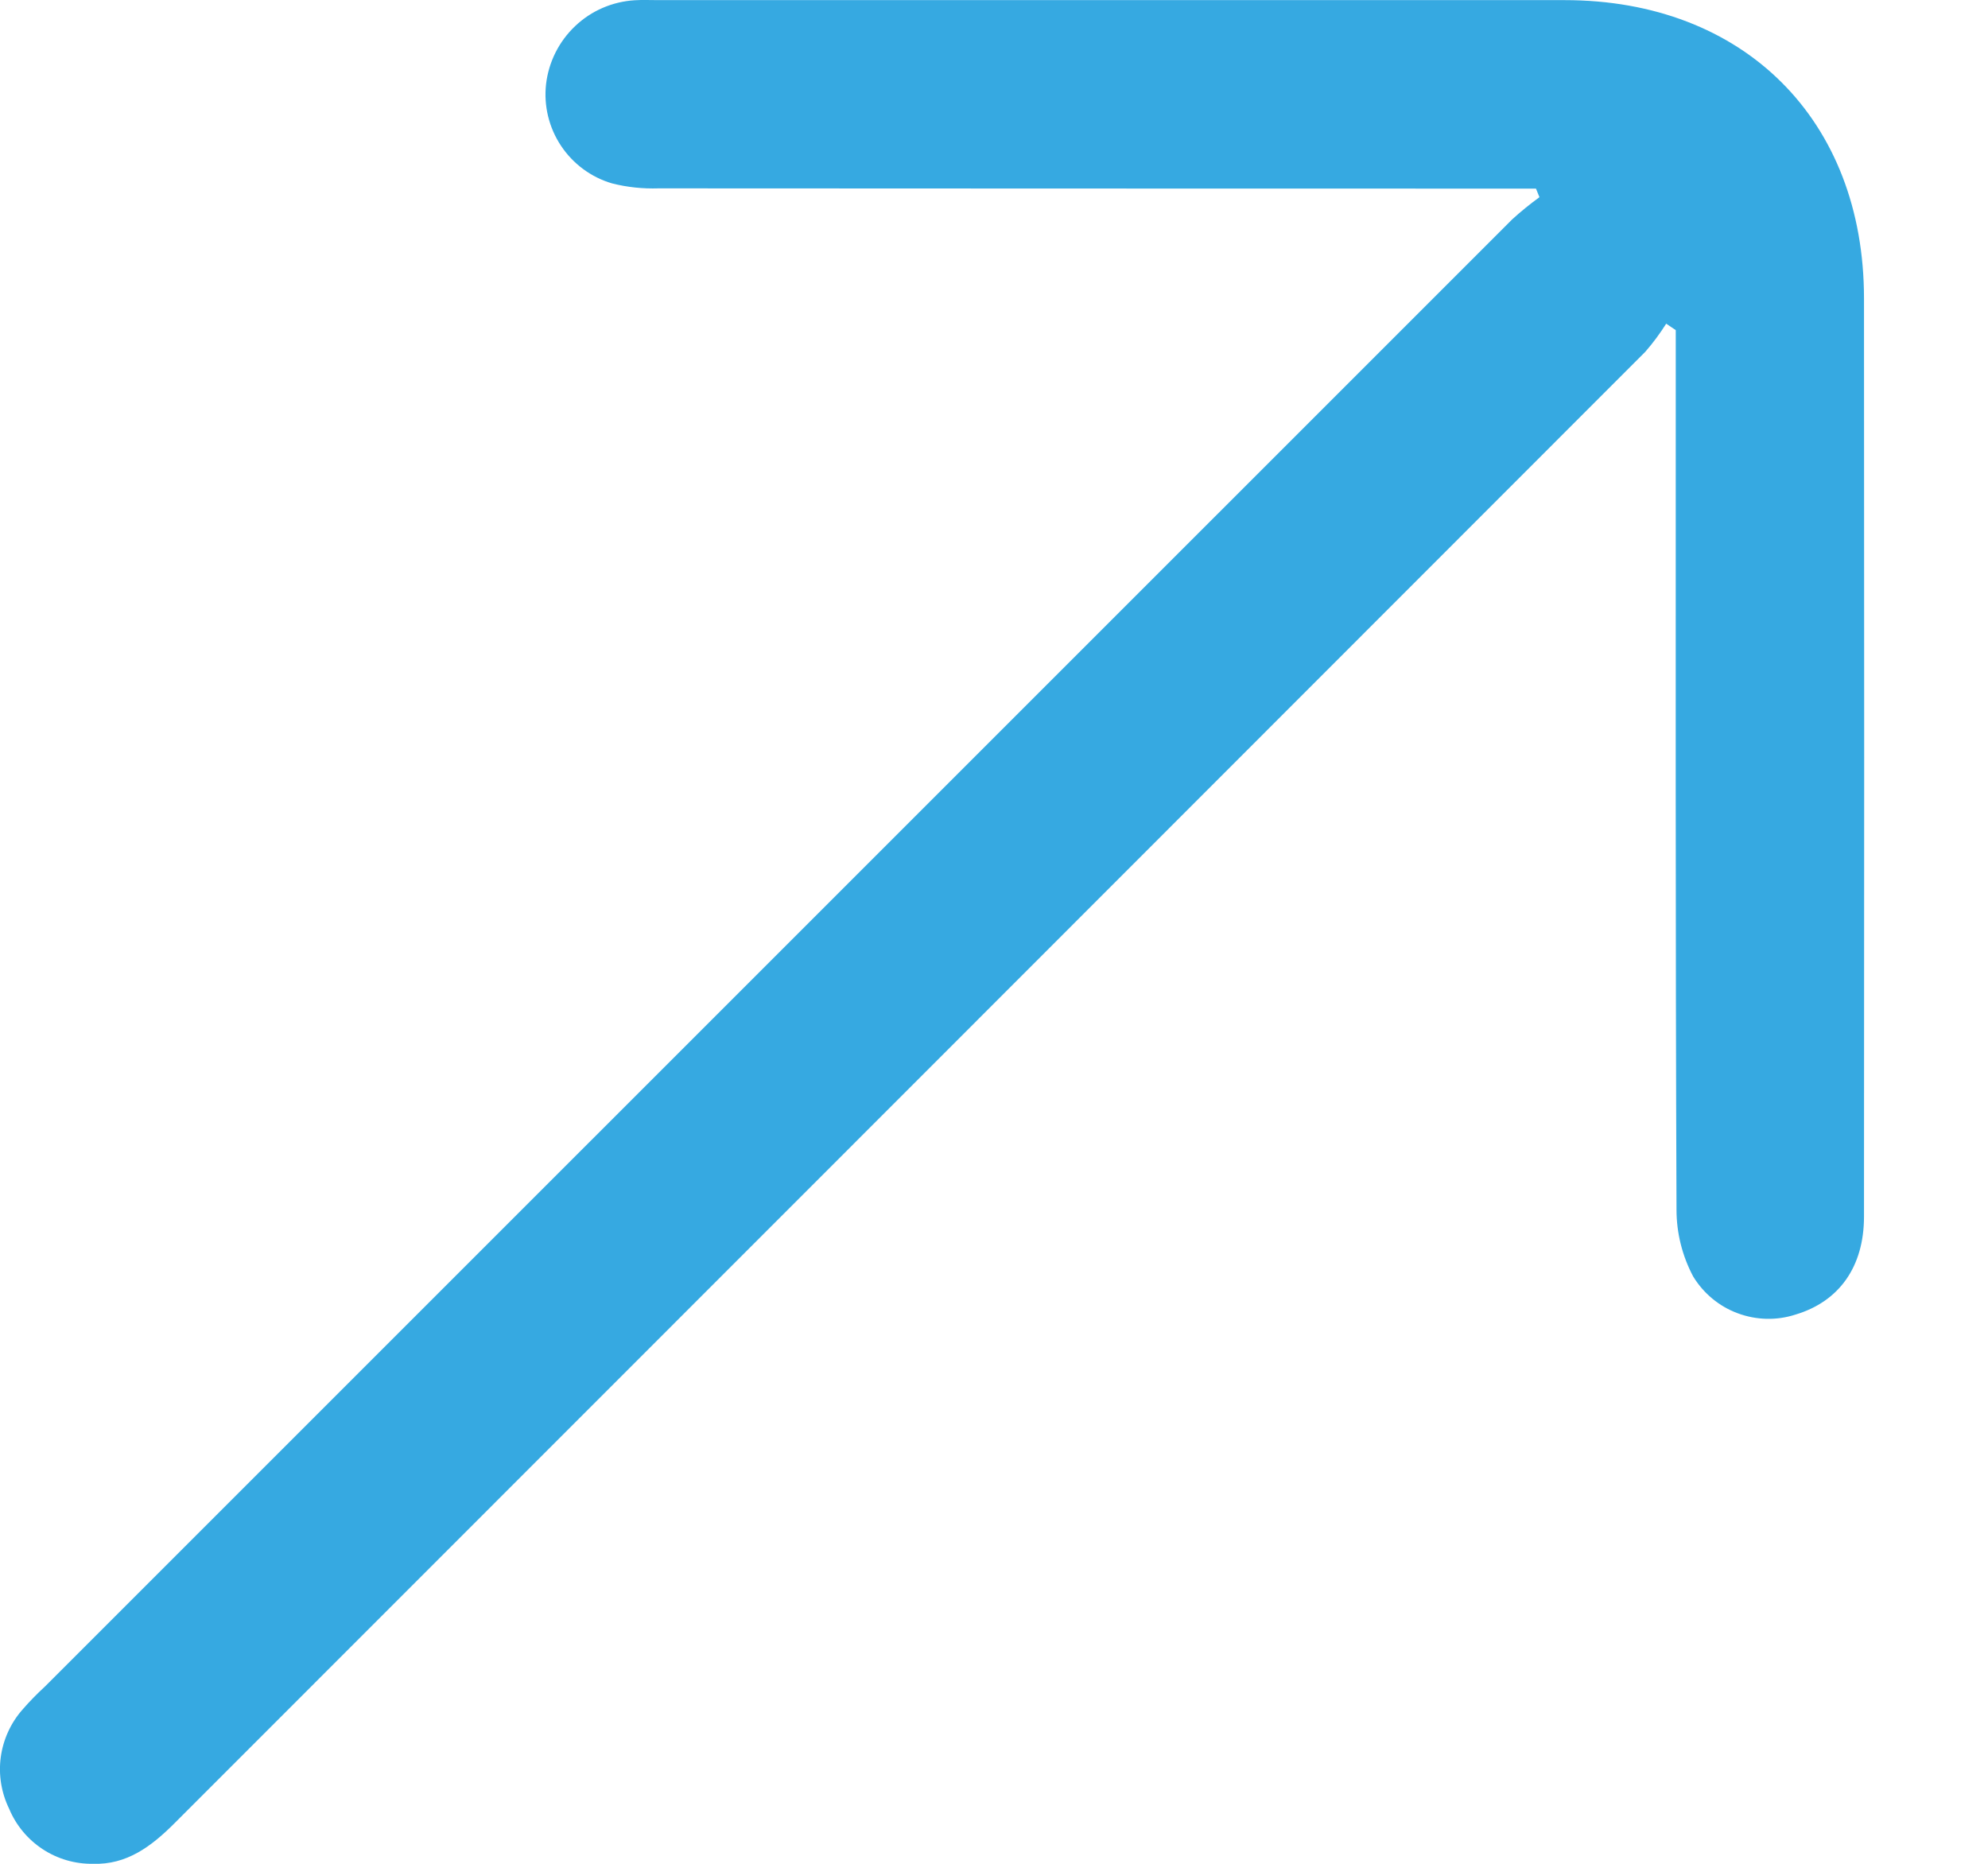 <svg width="16" height="15" viewBox="0 0 16 15" fill="none" xmlns="http://www.w3.org/2000/svg">
<path d="M13.41 2.605C13.36 2.684 13.304 2.76 13.242 2.831C9.297 6.779 5.351 10.726 1.404 14.674C1.218 14.86 1.02 15.009 0.748 15C0.604 15.002 0.463 14.961 0.343 14.882C0.223 14.803 0.129 14.69 0.074 14.558C0.011 14.429 -0.013 14.285 0.006 14.143C0.025 14.001 0.086 13.867 0.18 13.76C0.237 13.694 0.298 13.632 0.362 13.573C4.298 9.637 8.234 5.701 12.17 1.766C12.24 1.702 12.313 1.643 12.39 1.587C12.38 1.563 12.371 1.541 12.362 1.518H12.121C9.847 1.518 7.573 1.517 5.3 1.516C5.174 1.52 5.048 1.507 4.926 1.476C4.758 1.427 4.612 1.319 4.515 1.173C4.418 1.027 4.375 0.851 4.395 0.676C4.416 0.498 4.499 0.333 4.629 0.21C4.759 0.086 4.929 0.013 5.108 0.002C5.171 -0.002 5.234 0.001 5.297 0.001C7.729 0.001 10.161 0.001 12.592 0.001C14.035 0.001 15.002 0.964 15.002 2.402C15.004 4.865 15.004 7.328 15.002 9.791C15.002 10.195 14.802 10.475 14.45 10.58C14.299 10.629 14.135 10.625 13.985 10.569C13.836 10.514 13.71 10.409 13.627 10.273C13.539 10.107 13.493 9.923 13.493 9.736C13.484 7.462 13.487 5.188 13.487 2.914V2.657L13.41 2.605Z" fill="#36A9E1"/>
</svg>
